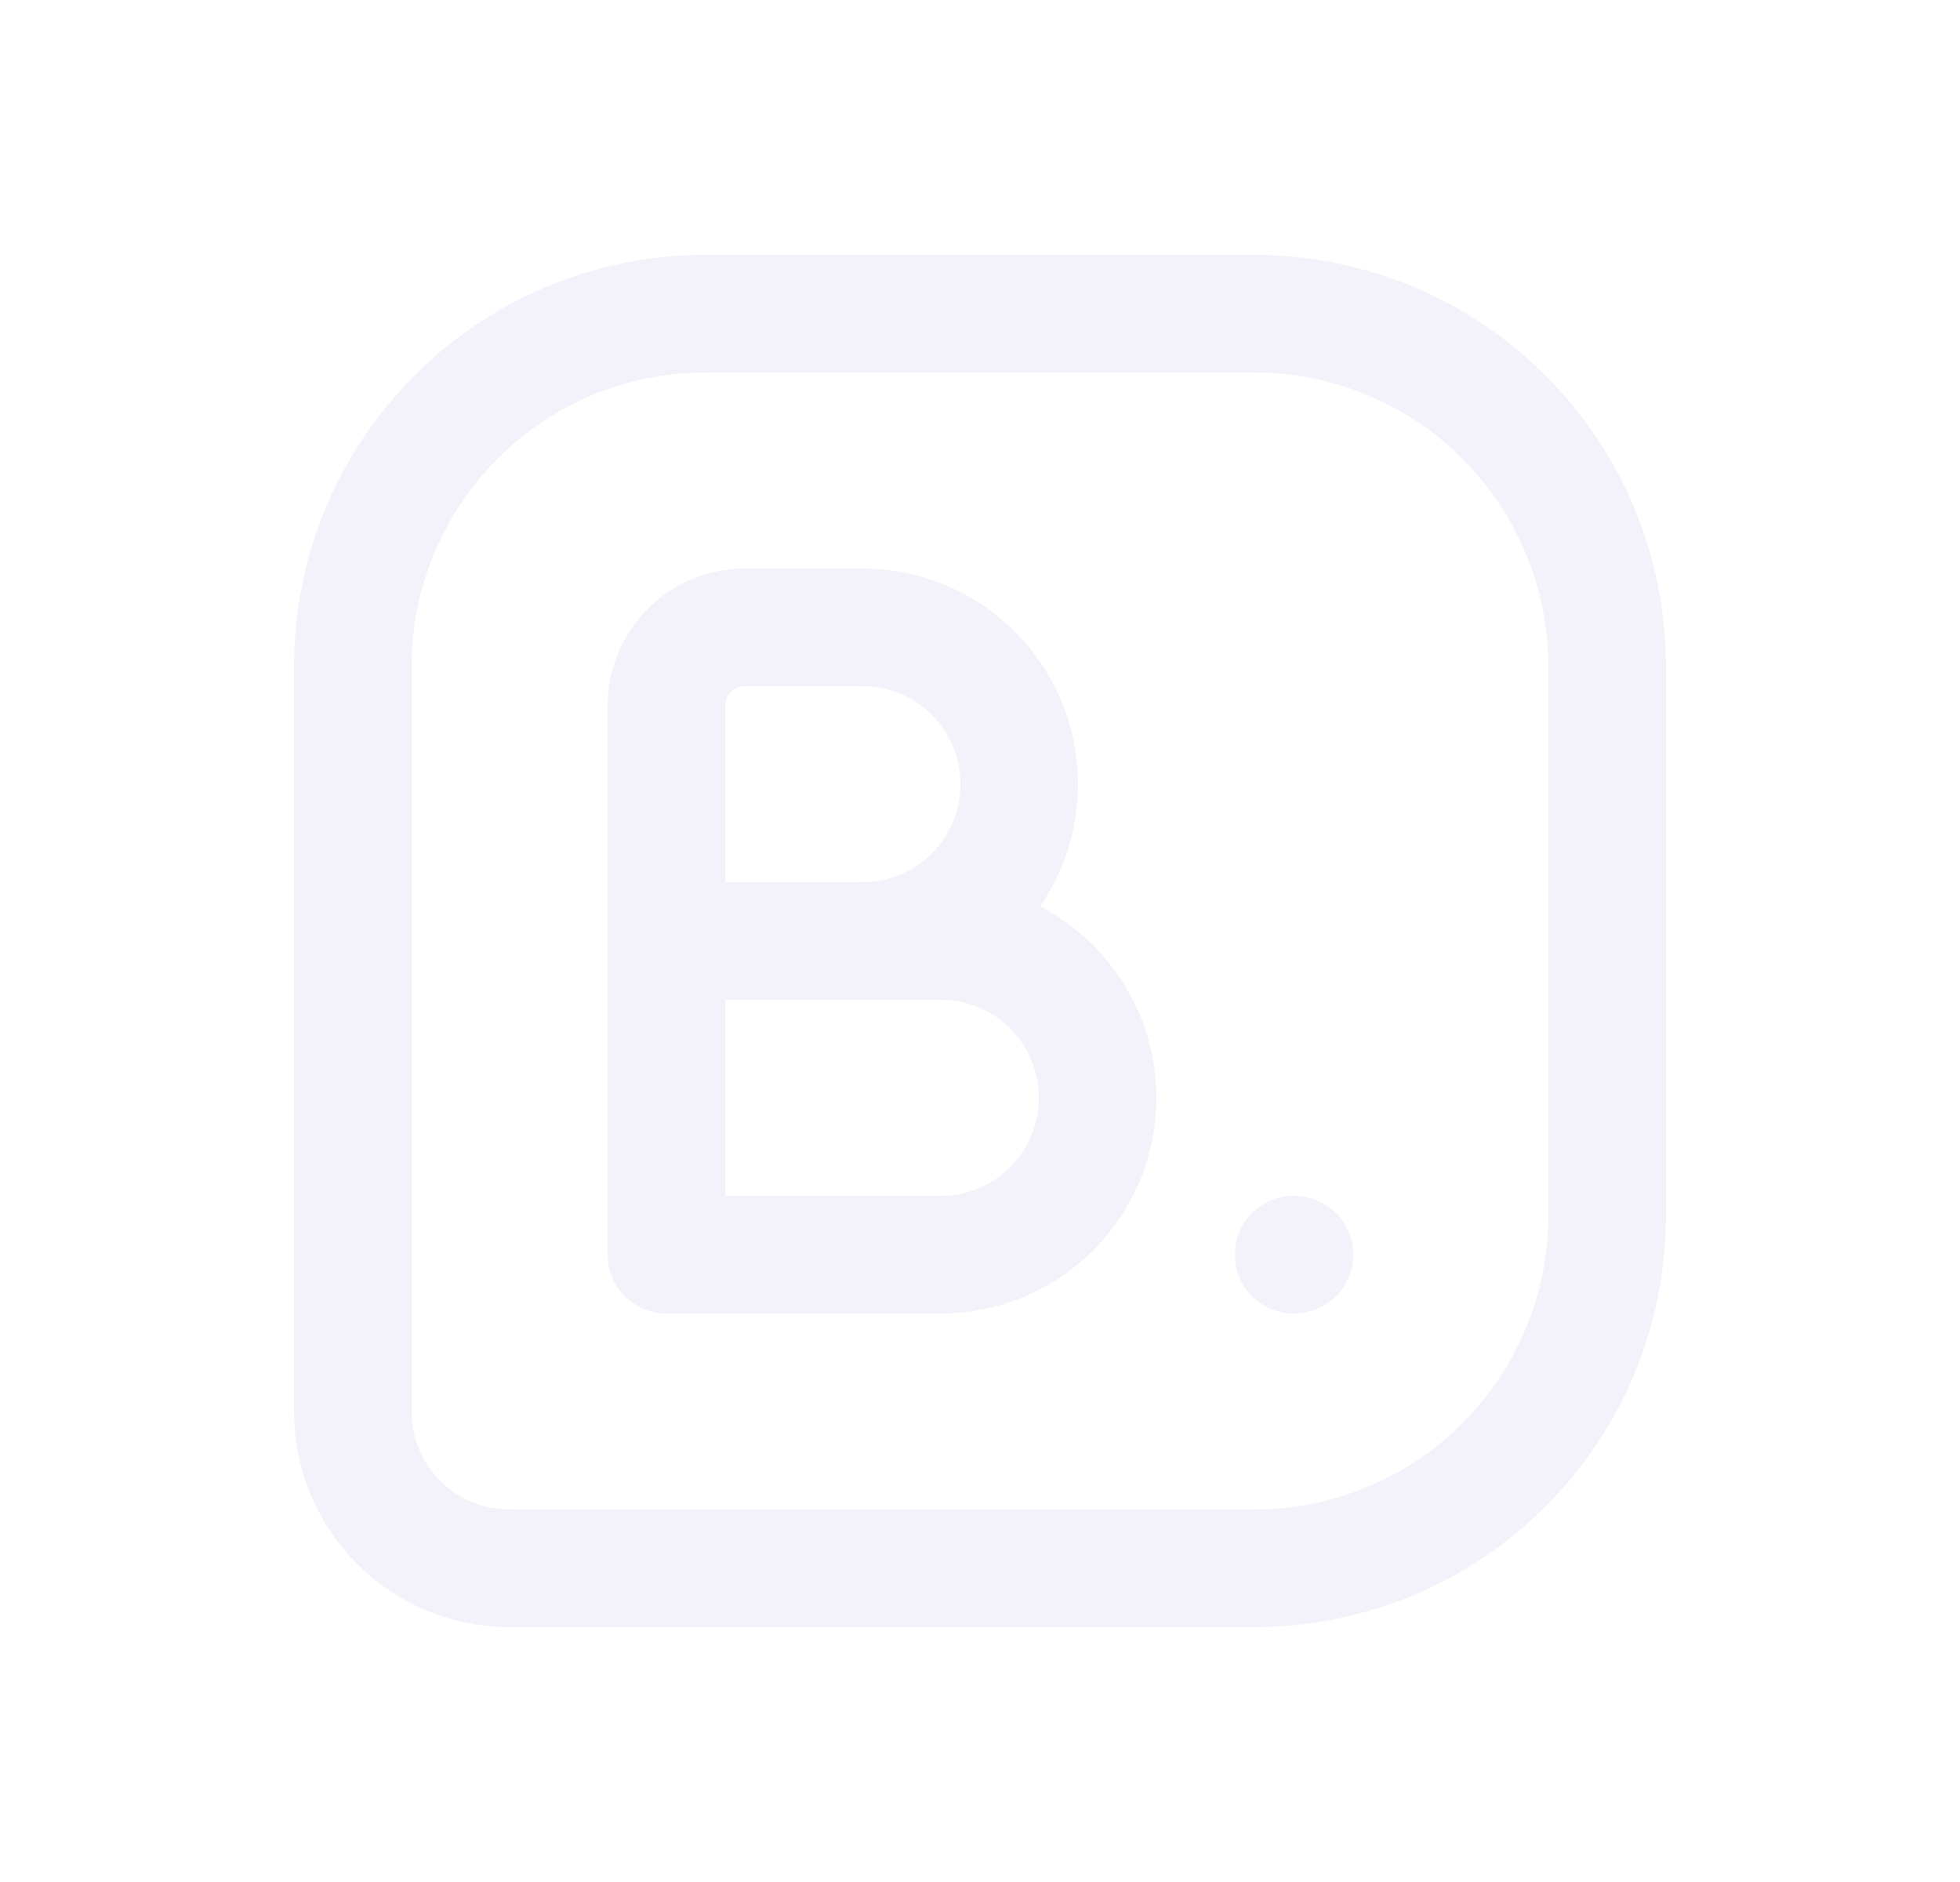 <svg width="25" height="24" viewBox="0 0 25 24" fill="none" xmlns="http://www.w3.org/2000/svg">
<path fill-rule="evenodd" clip-rule="evenodd" d="M4.5 18V8.5C4.5 6.015 6.515 4 9 4H16C17.194 4 18.338 4.474 19.182 5.318C20.026 6.162 20.5 7.307 20.5 8.5V15.5C20.5 16.694 20.026 17.838 19.182 18.682C18.338 19.526 17.194 20 16 20H6.5C5.395 20 4.5 19.105 4.5 18Z" stroke="#E1DEF5" stroke-opacity="0.4" stroke-width="1.5" stroke-linecap="round" stroke-linejoin="round"/>
<path d="M8.5 12H12C13.105 12 14 12.895 14 14C14 15.105 13.105 16 12 16H8.5V9C8.5 8.448 8.948 8 9.5 8H11C12.105 8 13 8.895 13 10C13 11.105 12.105 12 11 12H9.5" stroke="#E1DEF5" stroke-opacity="0.4" stroke-width="1.5" stroke-linecap="round" stroke-linejoin="round"/>
<path d="M16.5 16H16.51" stroke="#E1DEF5" stroke-opacity="0.4" stroke-width="1.5" stroke-linecap="round" stroke-linejoin="round"/>
</svg>
